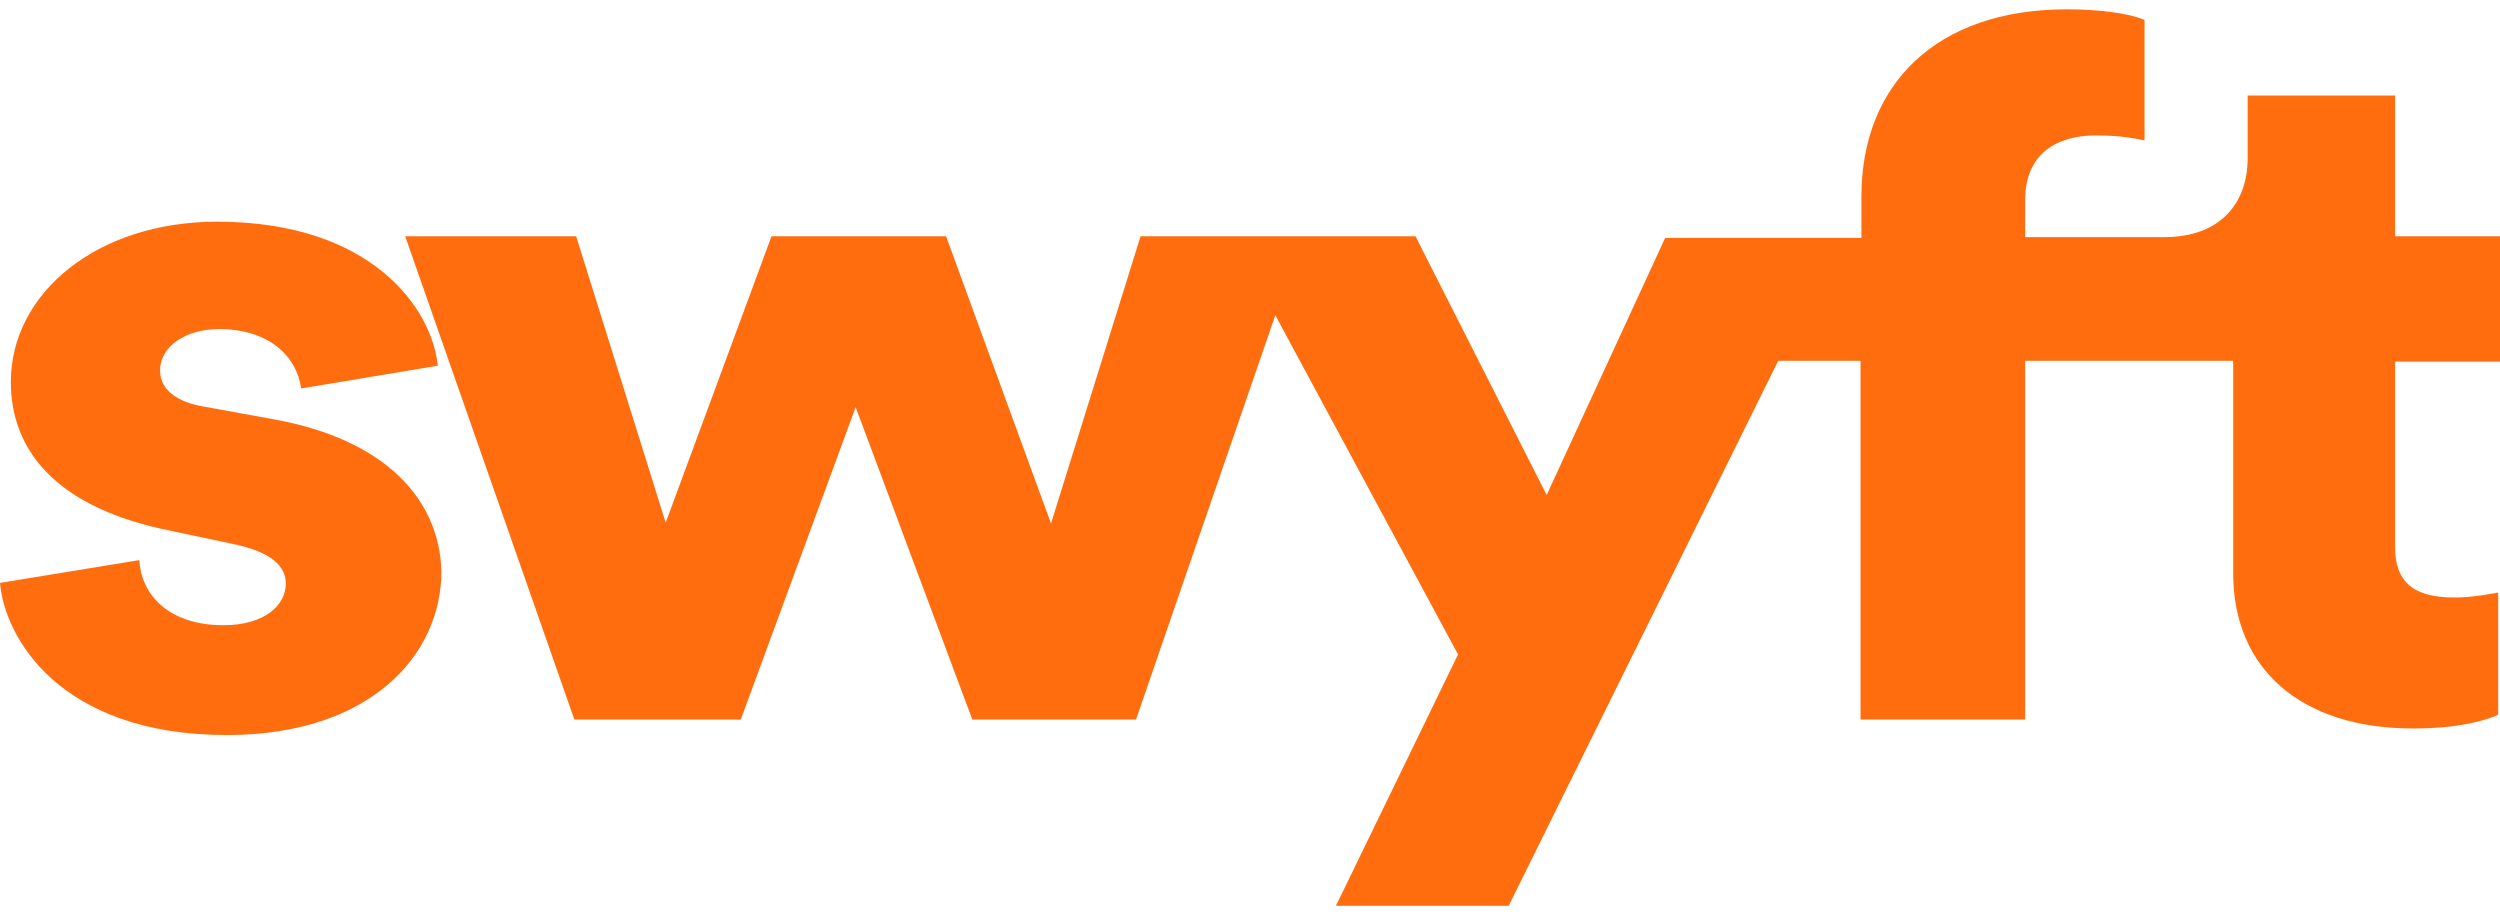 <svg width="112" height="41" viewBox="0 0 112 41" fill="none" xmlns="http://www.w3.org/2000/svg">
<g clip-path="url(#clip0)">
<path d="M112 10.586H107.3V4.281H100.695V7.088C100.695 9.092 99.478 10.623 96.967 10.623H90.726V8.983C90.726 6.577 92.55 6.067 93.887 6.067C95.062 6.067 95.67 6.213 96.075 6.286V0.892C95.386 0.6 94.09 0.418 92.59 0.418C86.715 0.418 83.392 3.807 83.392 8.8V10.659H74.599L69.291 22.176L63.415 10.586H51.097L47.085 23.452L42.385 10.586H34.564L29.823 23.415L25.812 10.586H18.153L25.731 32.235H33.187L38.333 18.24L43.56 32.235H50.894L57.134 14.122L65.32 29.319L59.849 40.581H67.589L79.664 16.163H83.352V32.235H90.726V16.163H100.046V25.675C100.046 29.976 103.085 32.636 108.11 32.636C110.419 32.636 111.635 32.162 111.919 32.017V26.55C111.473 26.622 110.743 26.768 109.974 26.768C108.393 26.768 107.3 26.294 107.3 24.509V16.199H112V10.586Z" fill="#FF6D0F"/>
<path d="M12.278 18.788L9.077 18.205C8.023 18.023 7.172 17.512 7.172 16.601C7.172 15.471 8.388 14.742 9.806 14.742C12.035 14.742 13.291 15.945 13.493 17.403L19.612 16.383C19.369 13.868 16.695 9.932 9.725 9.932C4.336 9.932 0.486 13.139 0.486 17.111C0.486 20.173 2.512 22.761 7.658 23.781L10.414 24.364C12.197 24.729 12.805 25.385 12.805 26.15C12.805 27.098 11.873 28.009 10.009 28.009C7.496 28.009 6.321 26.587 6.24 25.093L0 26.114C0.203 28.519 2.634 32.929 10.171 32.929C16.614 32.929 19.774 29.321 19.774 25.603C19.693 22.396 17.302 19.699 12.278 18.788Z" fill="#FF6D0F"/>
</g>
<defs>
<clipPath id="clip0">
<rect width="112" height="41" fill="white"/>
</clipPath>
</defs>
</svg>
